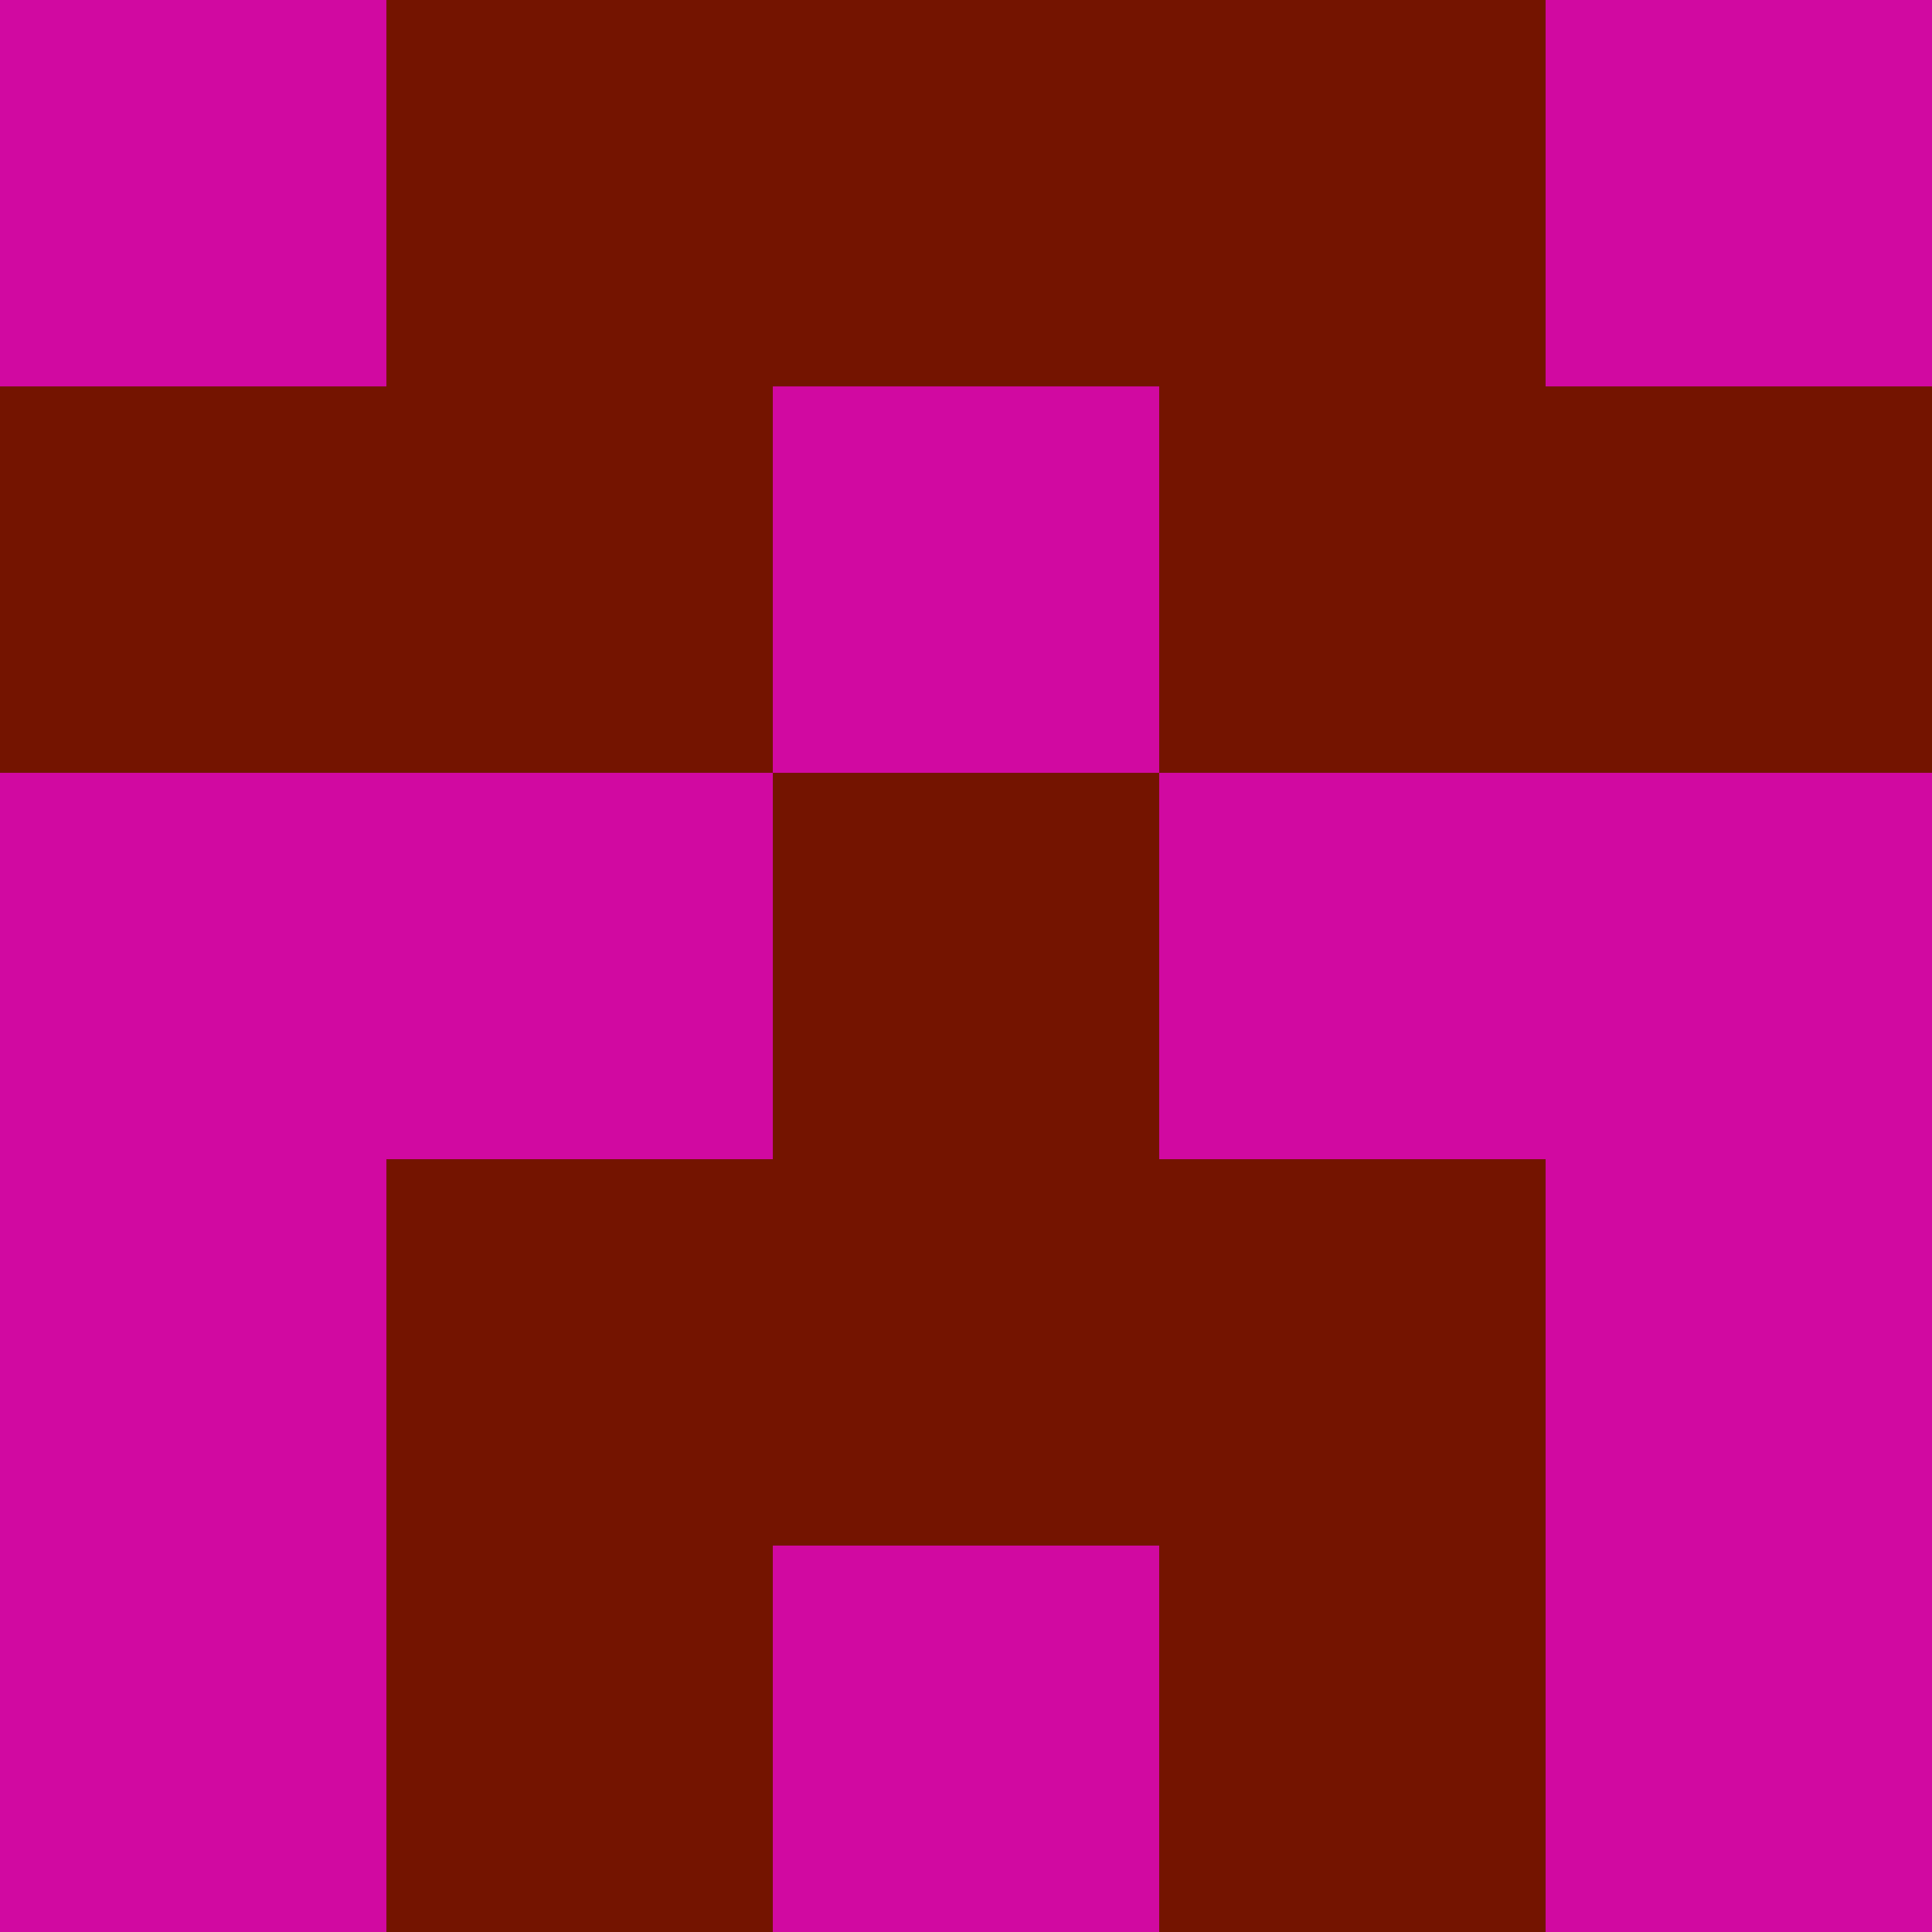 <?xml version="1.0" encoding="utf-8"?>
<!DOCTYPE svg PUBLIC "-//W3C//DTD SVG 20010904//EN"
        "http://www.w3.org/TR/2001/REC-SVG-20010904/DTD/svg10.dtd">

<svg width="400" height="400" viewBox="0 0 5 5"
    xmlns="http://www.w3.org/2000/svg"
    xmlns:xlink="http://www.w3.org/1999/xlink">
            <rect x="0" y="0" width="1" height="1" fill="#D109A1" />
        <rect x="0" y="1" width="1" height="1" fill="#741400" />
        <rect x="0" y="2" width="1" height="1" fill="#D109A1" />
        <rect x="0" y="3" width="1" height="1" fill="#D109A1" />
        <rect x="0" y="4" width="1" height="1" fill="#D109A1" />
                <rect x="1" y="0" width="1" height="1" fill="#741400" />
        <rect x="1" y="1" width="1" height="1" fill="#741400" />
        <rect x="1" y="2" width="1" height="1" fill="#D109A1" />
        <rect x="1" y="3" width="1" height="1" fill="#741400" />
        <rect x="1" y="4" width="1" height="1" fill="#741400" />
                <rect x="2" y="0" width="1" height="1" fill="#741400" />
        <rect x="2" y="1" width="1" height="1" fill="#D109A1" />
        <rect x="2" y="2" width="1" height="1" fill="#741400" />
        <rect x="2" y="3" width="1" height="1" fill="#741400" />
        <rect x="2" y="4" width="1" height="1" fill="#D109A1" />
                <rect x="3" y="0" width="1" height="1" fill="#741400" />
        <rect x="3" y="1" width="1" height="1" fill="#741400" />
        <rect x="3" y="2" width="1" height="1" fill="#D109A1" />
        <rect x="3" y="3" width="1" height="1" fill="#741400" />
        <rect x="3" y="4" width="1" height="1" fill="#741400" />
                <rect x="4" y="0" width="1" height="1" fill="#D109A1" />
        <rect x="4" y="1" width="1" height="1" fill="#741400" />
        <rect x="4" y="2" width="1" height="1" fill="#D109A1" />
        <rect x="4" y="3" width="1" height="1" fill="#D109A1" />
        <rect x="4" y="4" width="1" height="1" fill="#D109A1" />
        
</svg>


